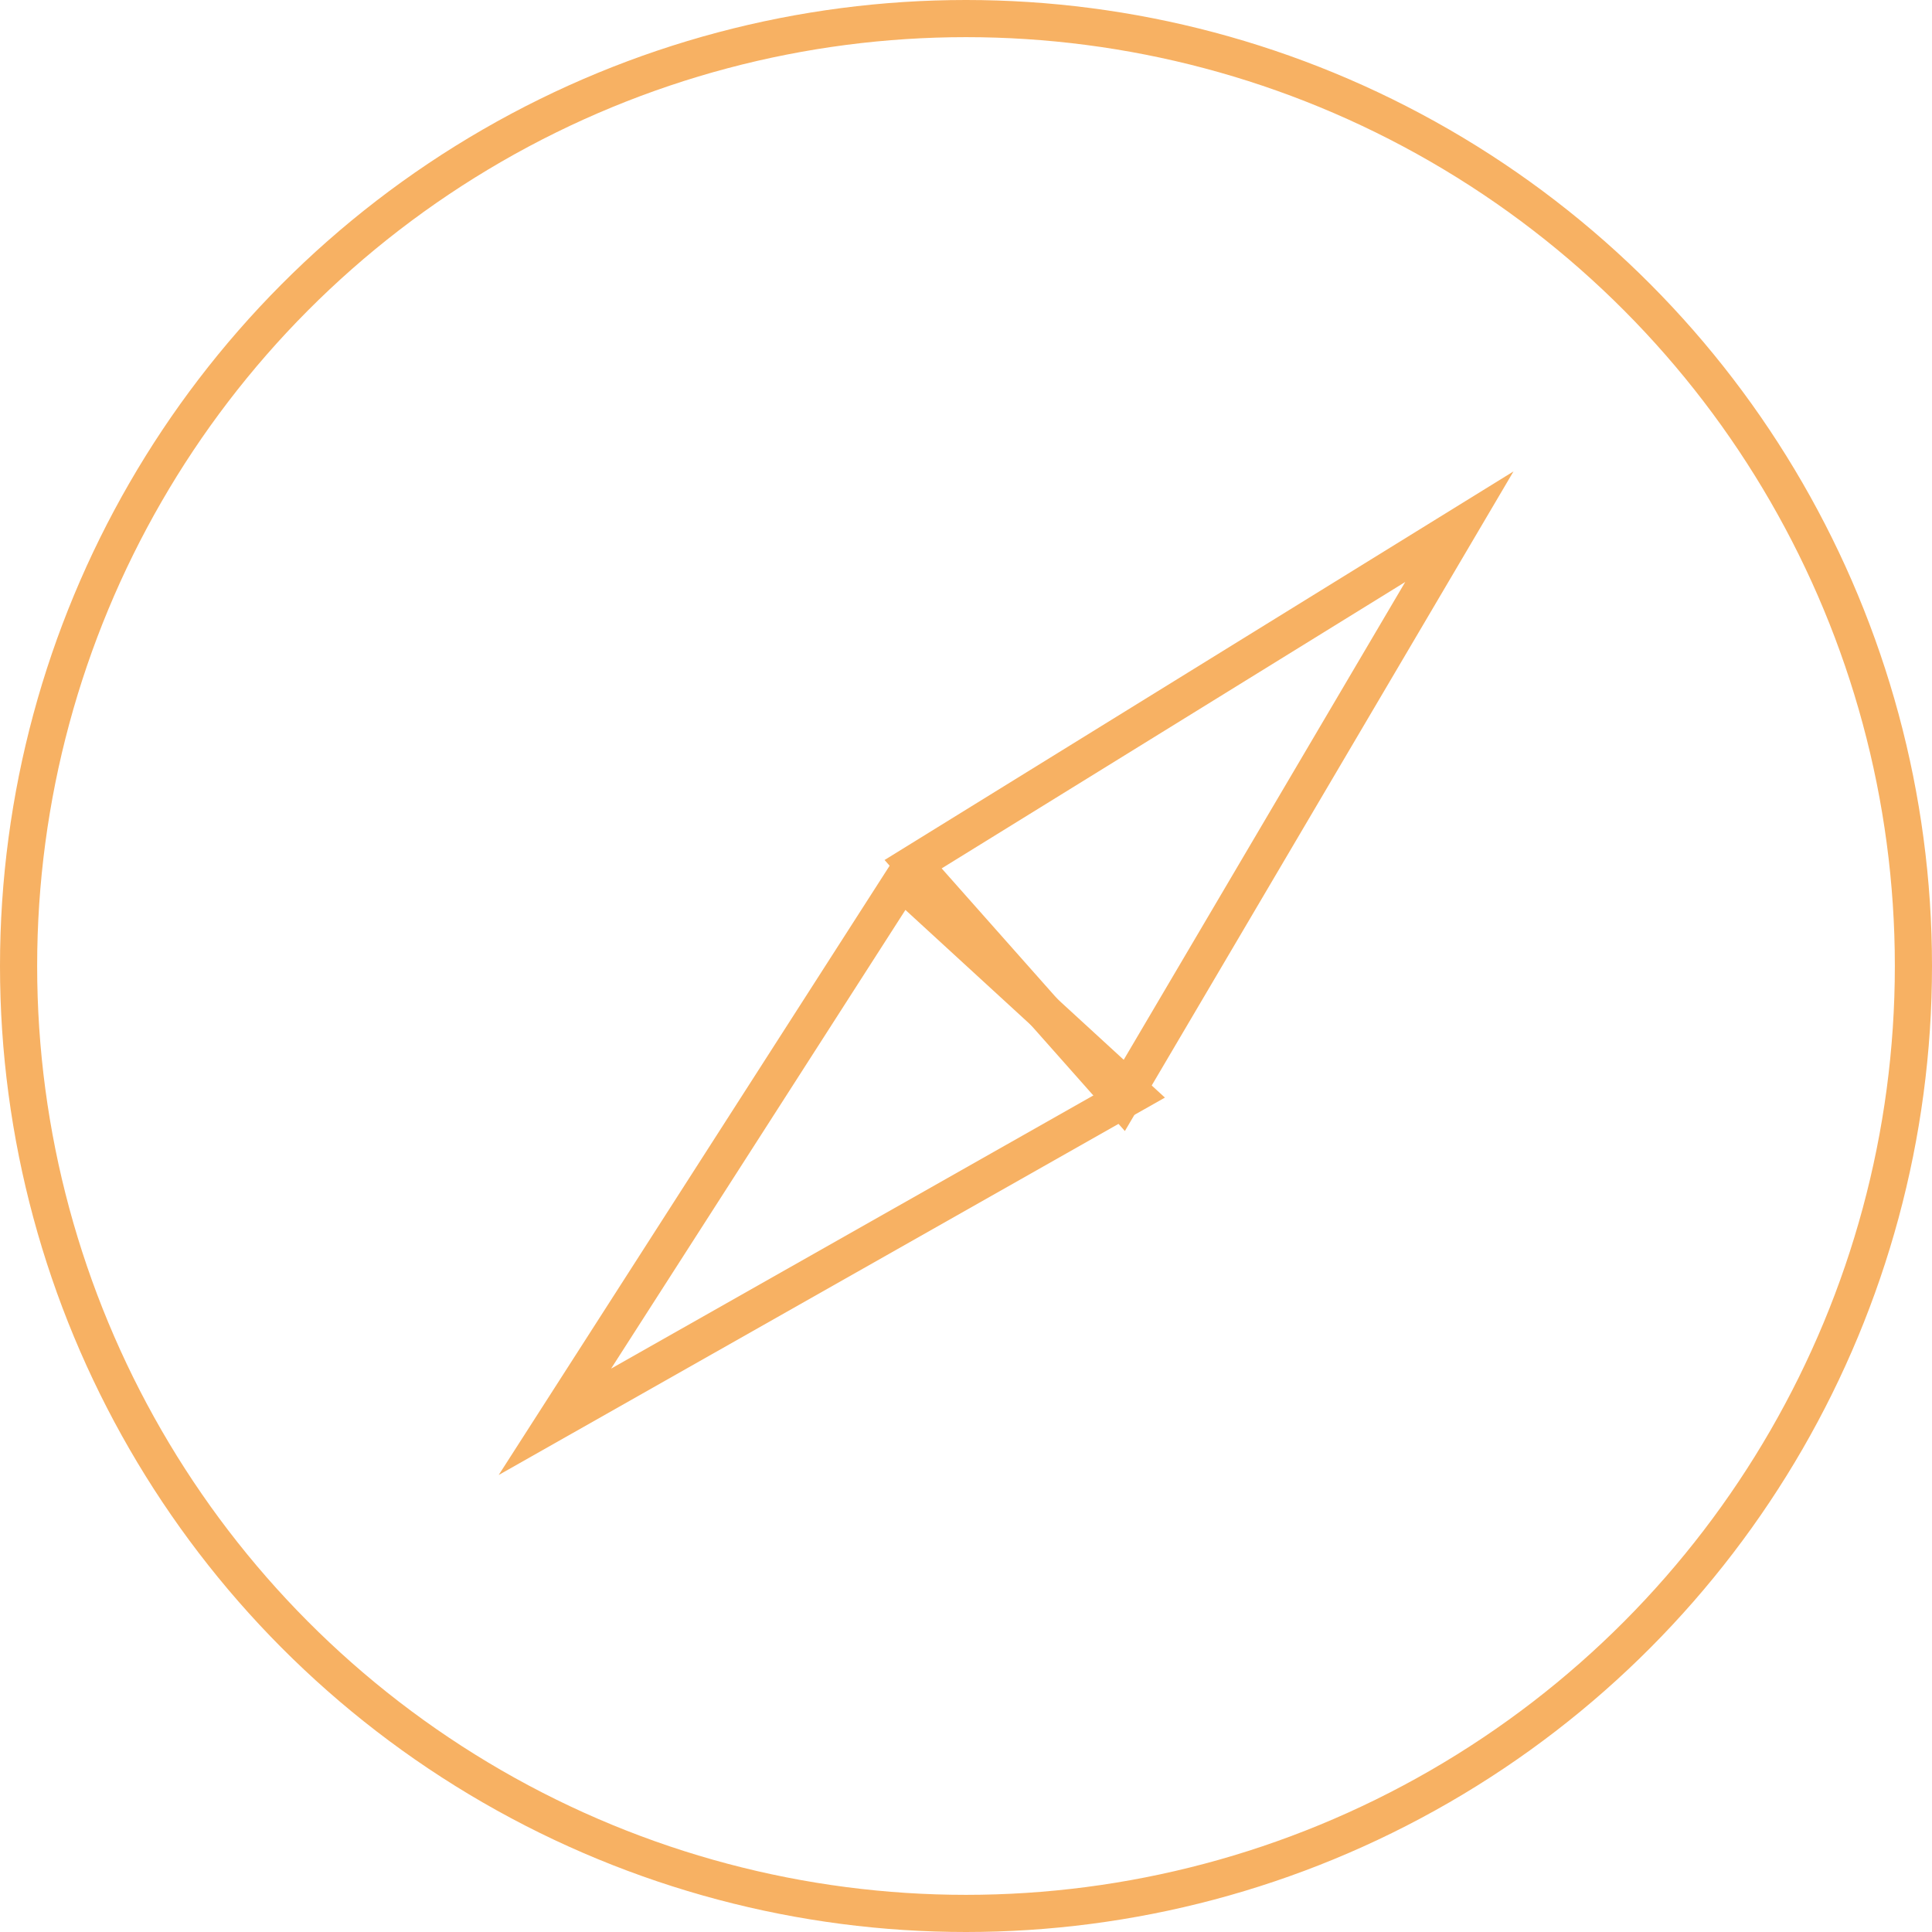 <svg xmlns="http://www.w3.org/2000/svg" width="52" height="52" viewBox="0 0 52 52">
  <g id="组_4" data-name="组 4" transform="translate(-599.55 -256.55)">
    <g id="路径_5" data-name="路径 5" transform="translate(11.473 6.011)" fill="none">
      <path d="M611.885,273.686l6.469,7.294,10.46-17.754Z" stroke="none"/>
      <path d="M 618.189 279.289 L 625.899 266.203 L 613.422 273.912 L 618.189 279.289 M 618.353 280.981 L 611.885 273.686 L 628.813 263.227 L 618.353 280.981 Z" stroke="none" fill="#f7b163"/>
    </g>
    <g id="路径_6" data-name="路径 6" transform="matrix(0.017, -1, 1, 0.017, 612.972, 296.25)" fill="none">
      <path d="M16.928,10.46,10.46,17.754,0,0Z" stroke="none"/>
      <path d="M 10.623 16.062 L 15.391 10.686 L 2.914 2.976 L 10.623 16.062 M 10.46 17.754 L -0 3.642578121798579e-06 L 16.928 10.46 L 10.46 17.754 Z" stroke="none" fill="#f7b163"/>
    </g>
    <g id="椭圆_7" data-name="椭圆 7" transform="translate(599.55 256.55)" fill="none" stroke="#f7b163" stroke-width="1">
      <circle cx="26" cy="26" r="26" stroke="none"/>
      <circle cx="26" cy="26" r="25.5" fill="none"/>
    </g>
  </g>
</svg>
